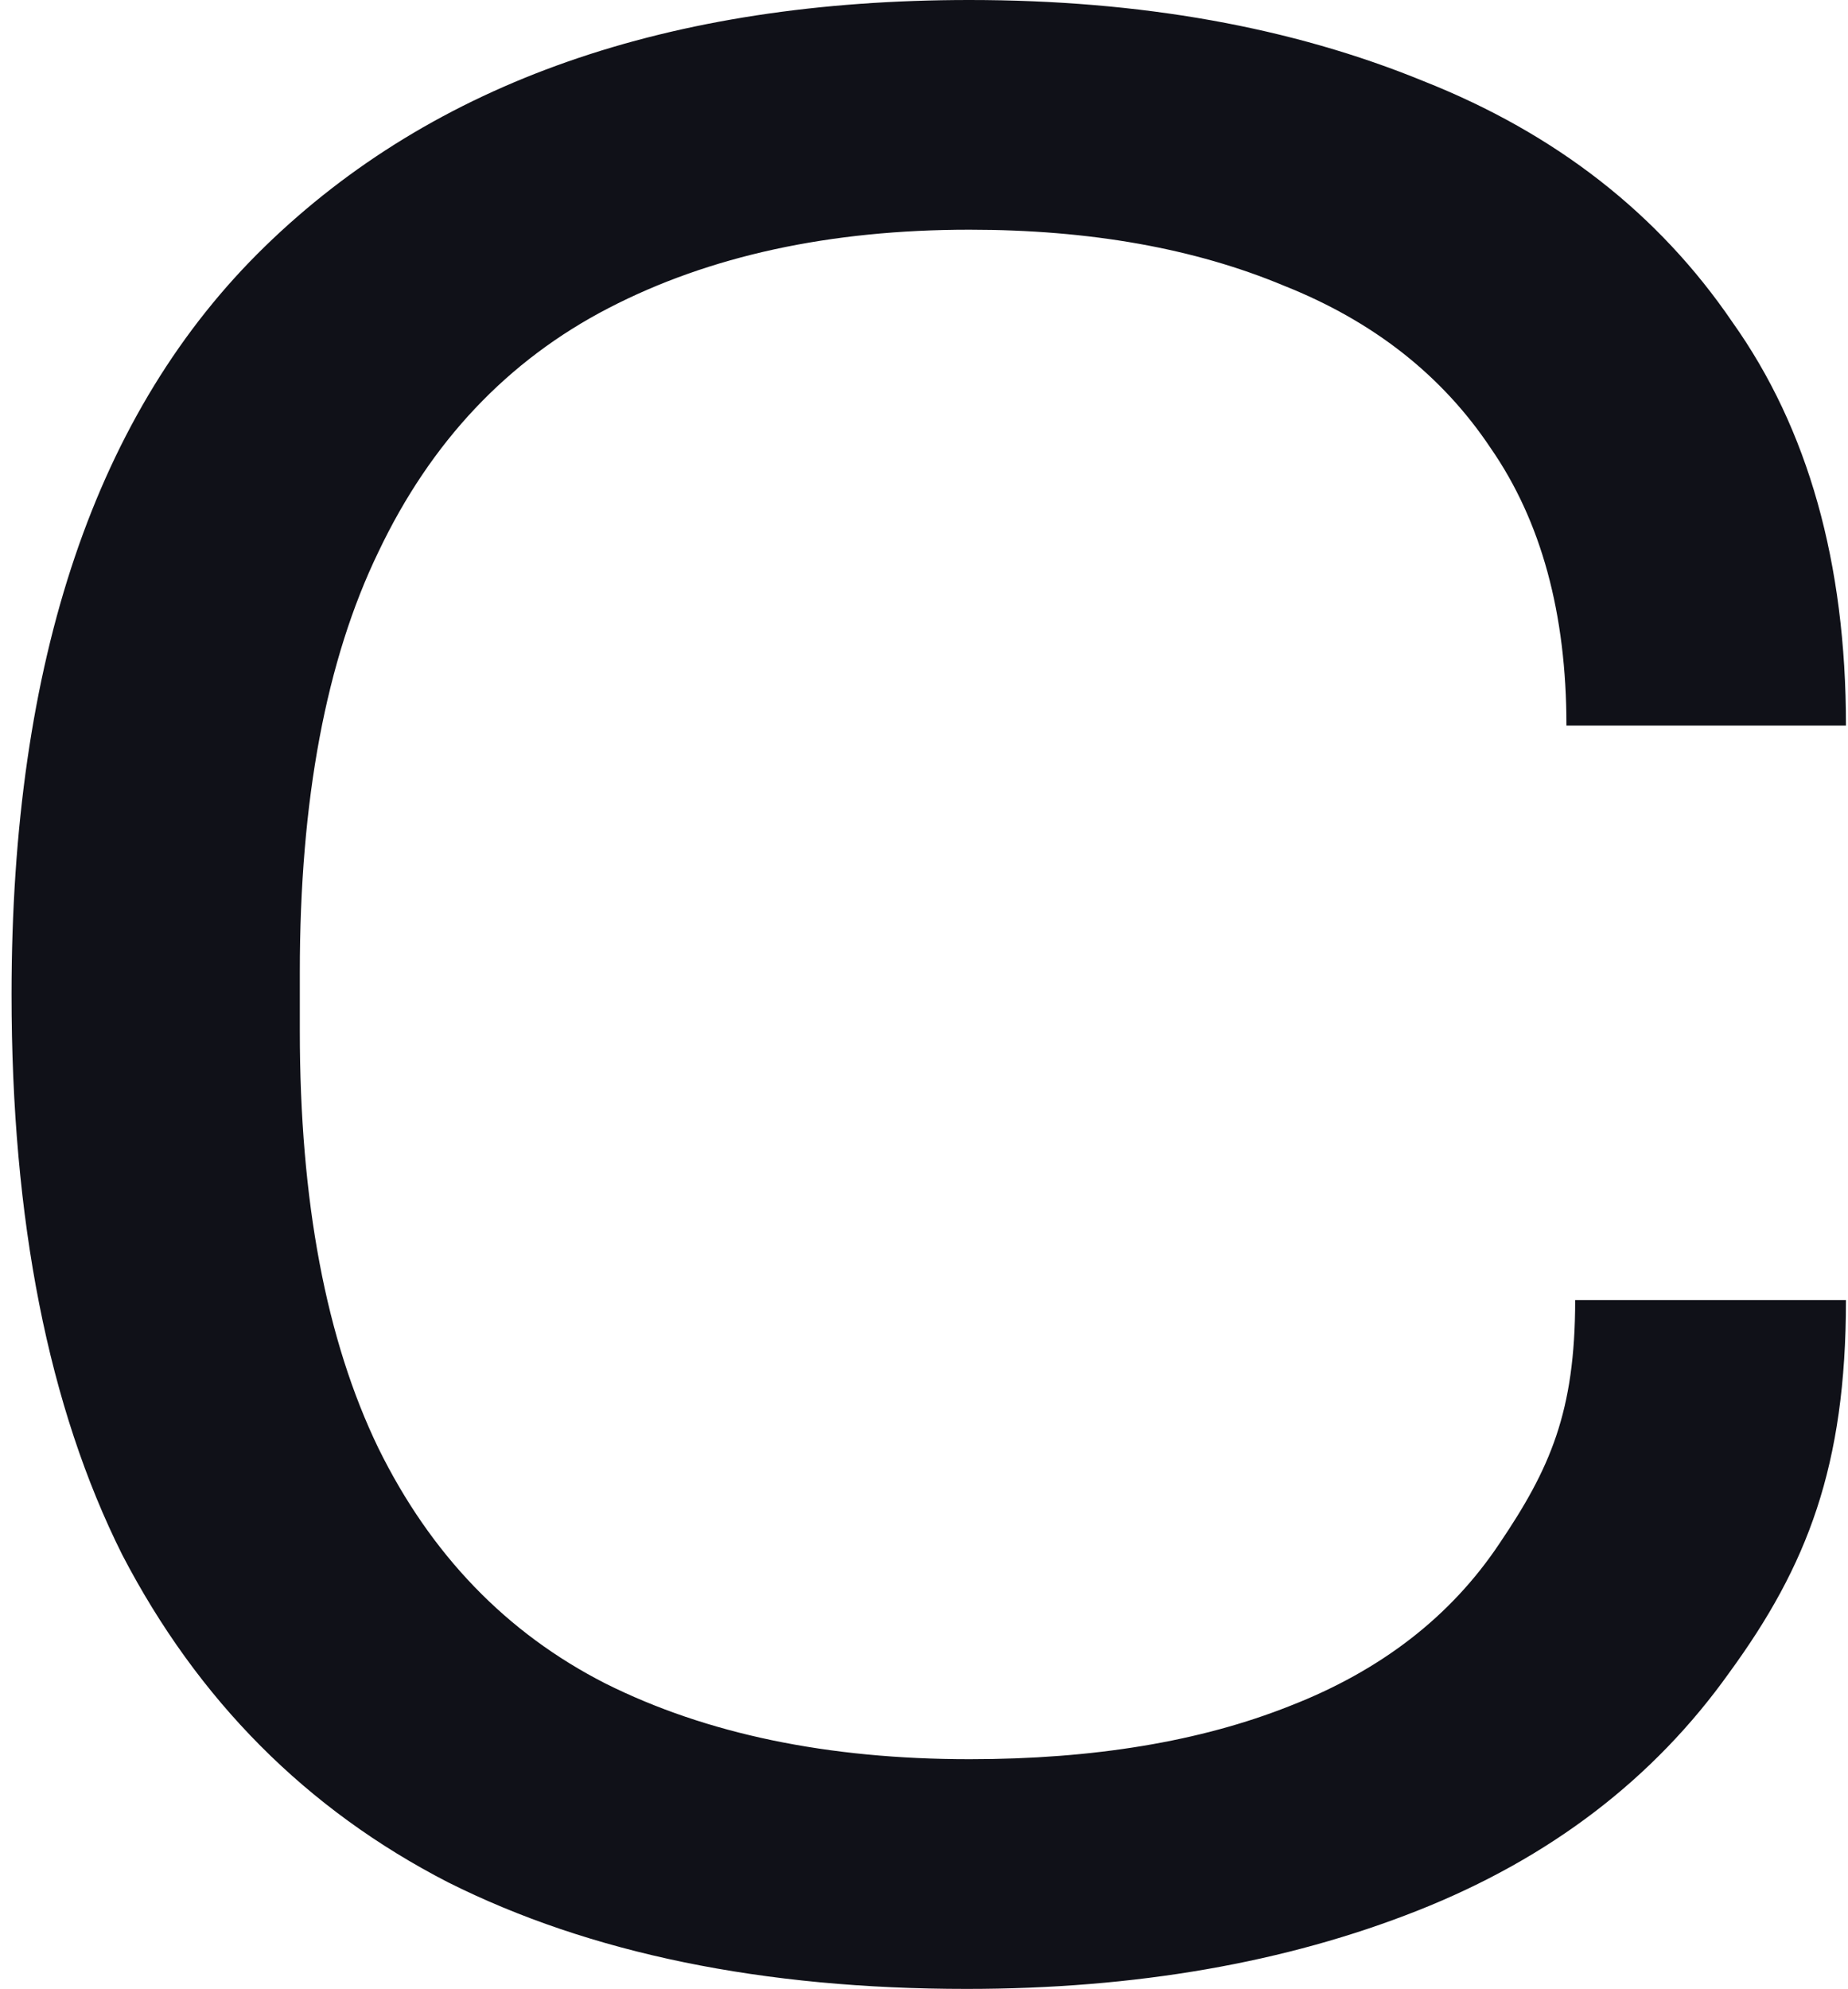 <svg width="158" height="170" viewBox="0 0 158 170" fill="none" xmlns="http://www.w3.org/2000/svg">
<g clip-path="url(#clip0_8553_11393)">
<path d="M82.644 170C65.217 170 50.446 166.967 38.331 160.901C26.215 154.676 16.921 145.338 10.448 132.887C4.142 120.277 0.988 104.315 0.988 85C0.988 56.427 8.208 35.117 22.647 21.07C37.086 7.023 57.168 0 82.893 0C97.498 0 110.443 2.315 121.729 6.944C133.014 11.413 141.811 18.277 148.117 27.535C154.59 36.634 157.826 48.127 157.826 62.014H133.927C133.927 52.437 131.77 44.535 127.455 38.31C123.306 32.084 117.414 27.455 109.779 24.422C102.145 21.23 93.183 19.634 82.893 19.634C70.943 19.634 60.653 21.869 52.023 26.338C43.393 30.808 36.837 37.751 32.356 47.169C27.875 56.427 25.634 68.399 25.634 83.085V88.113C25.634 102.638 27.875 114.531 32.356 123.789C36.837 132.887 43.31 139.592 51.774 143.901C60.404 148.211 70.777 150.366 82.893 150.366C93.514 150.366 102.643 148.85 110.277 145.817C118.078 142.784 124.052 138.155 128.201 131.93C132.517 125.545 134.674 120.699 134.674 111.121H157.826C157.826 125.328 154.507 133.845 147.868 142.944C141.396 152.042 132.517 158.826 121.231 163.296C109.945 167.765 97.083 170 82.644 170Z" fill="#101118"/>
</g>
<defs>
<clipPath id="clip0_8553_11393">
<rect width="156.838" height="170" fill="white" transform="translate(0.988)"/>
</clipPath>
</defs>
</svg>
